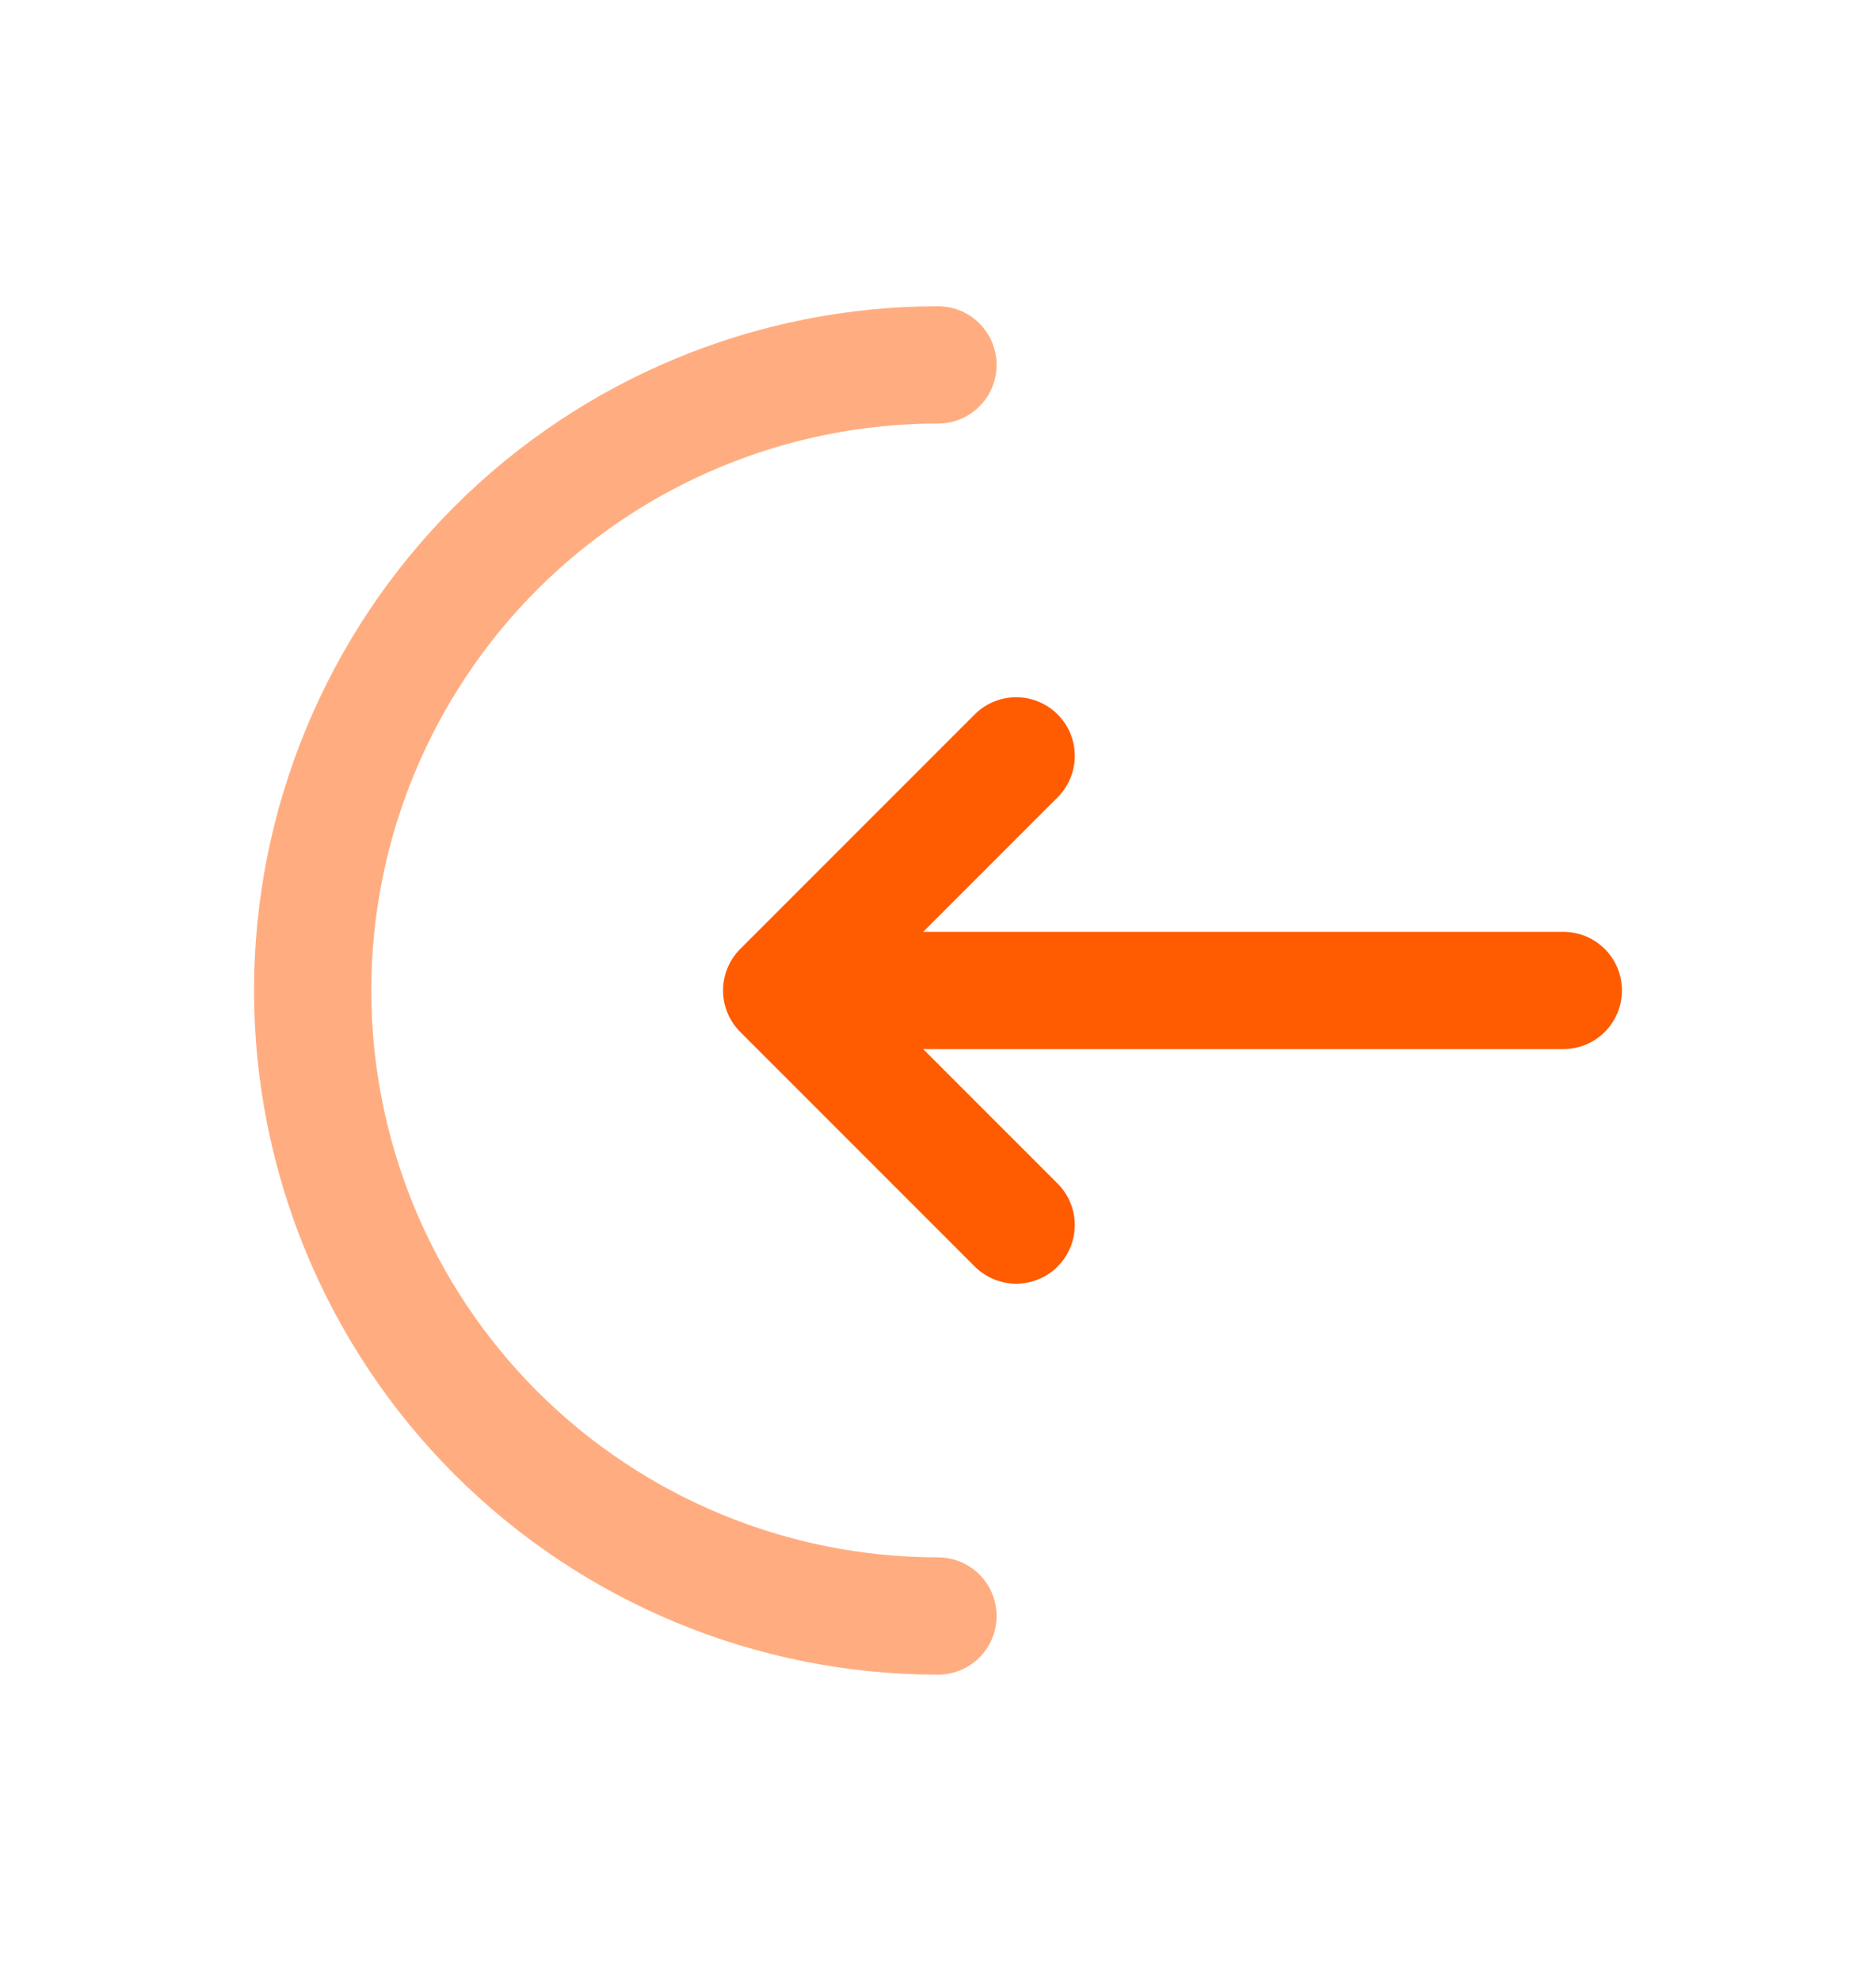 <svg width="18" height="19" viewBox="0 0 18 19" fill="none" xmlns="http://www.w3.org/2000/svg">
<path opacity="0.5" d="M9 3.5C7.409 3.5 5.883 4.132 4.757 5.257C3.632 6.383 3 7.909 3 9.5C3 11.091 3.632 12.617 4.757 13.743C5.883 14.868 7.409 15.5 9 15.5" stroke="#FF5C02" stroke-width="1.125" stroke-linecap="round"/>
<path d="M15 9.5H7.5M7.5 9.5L9.75 11.75M7.5 9.5L9.75 7.25" stroke="#FF5C02" stroke-width="1.125" stroke-linecap="round" stroke-linejoin="round"/>
</svg>
